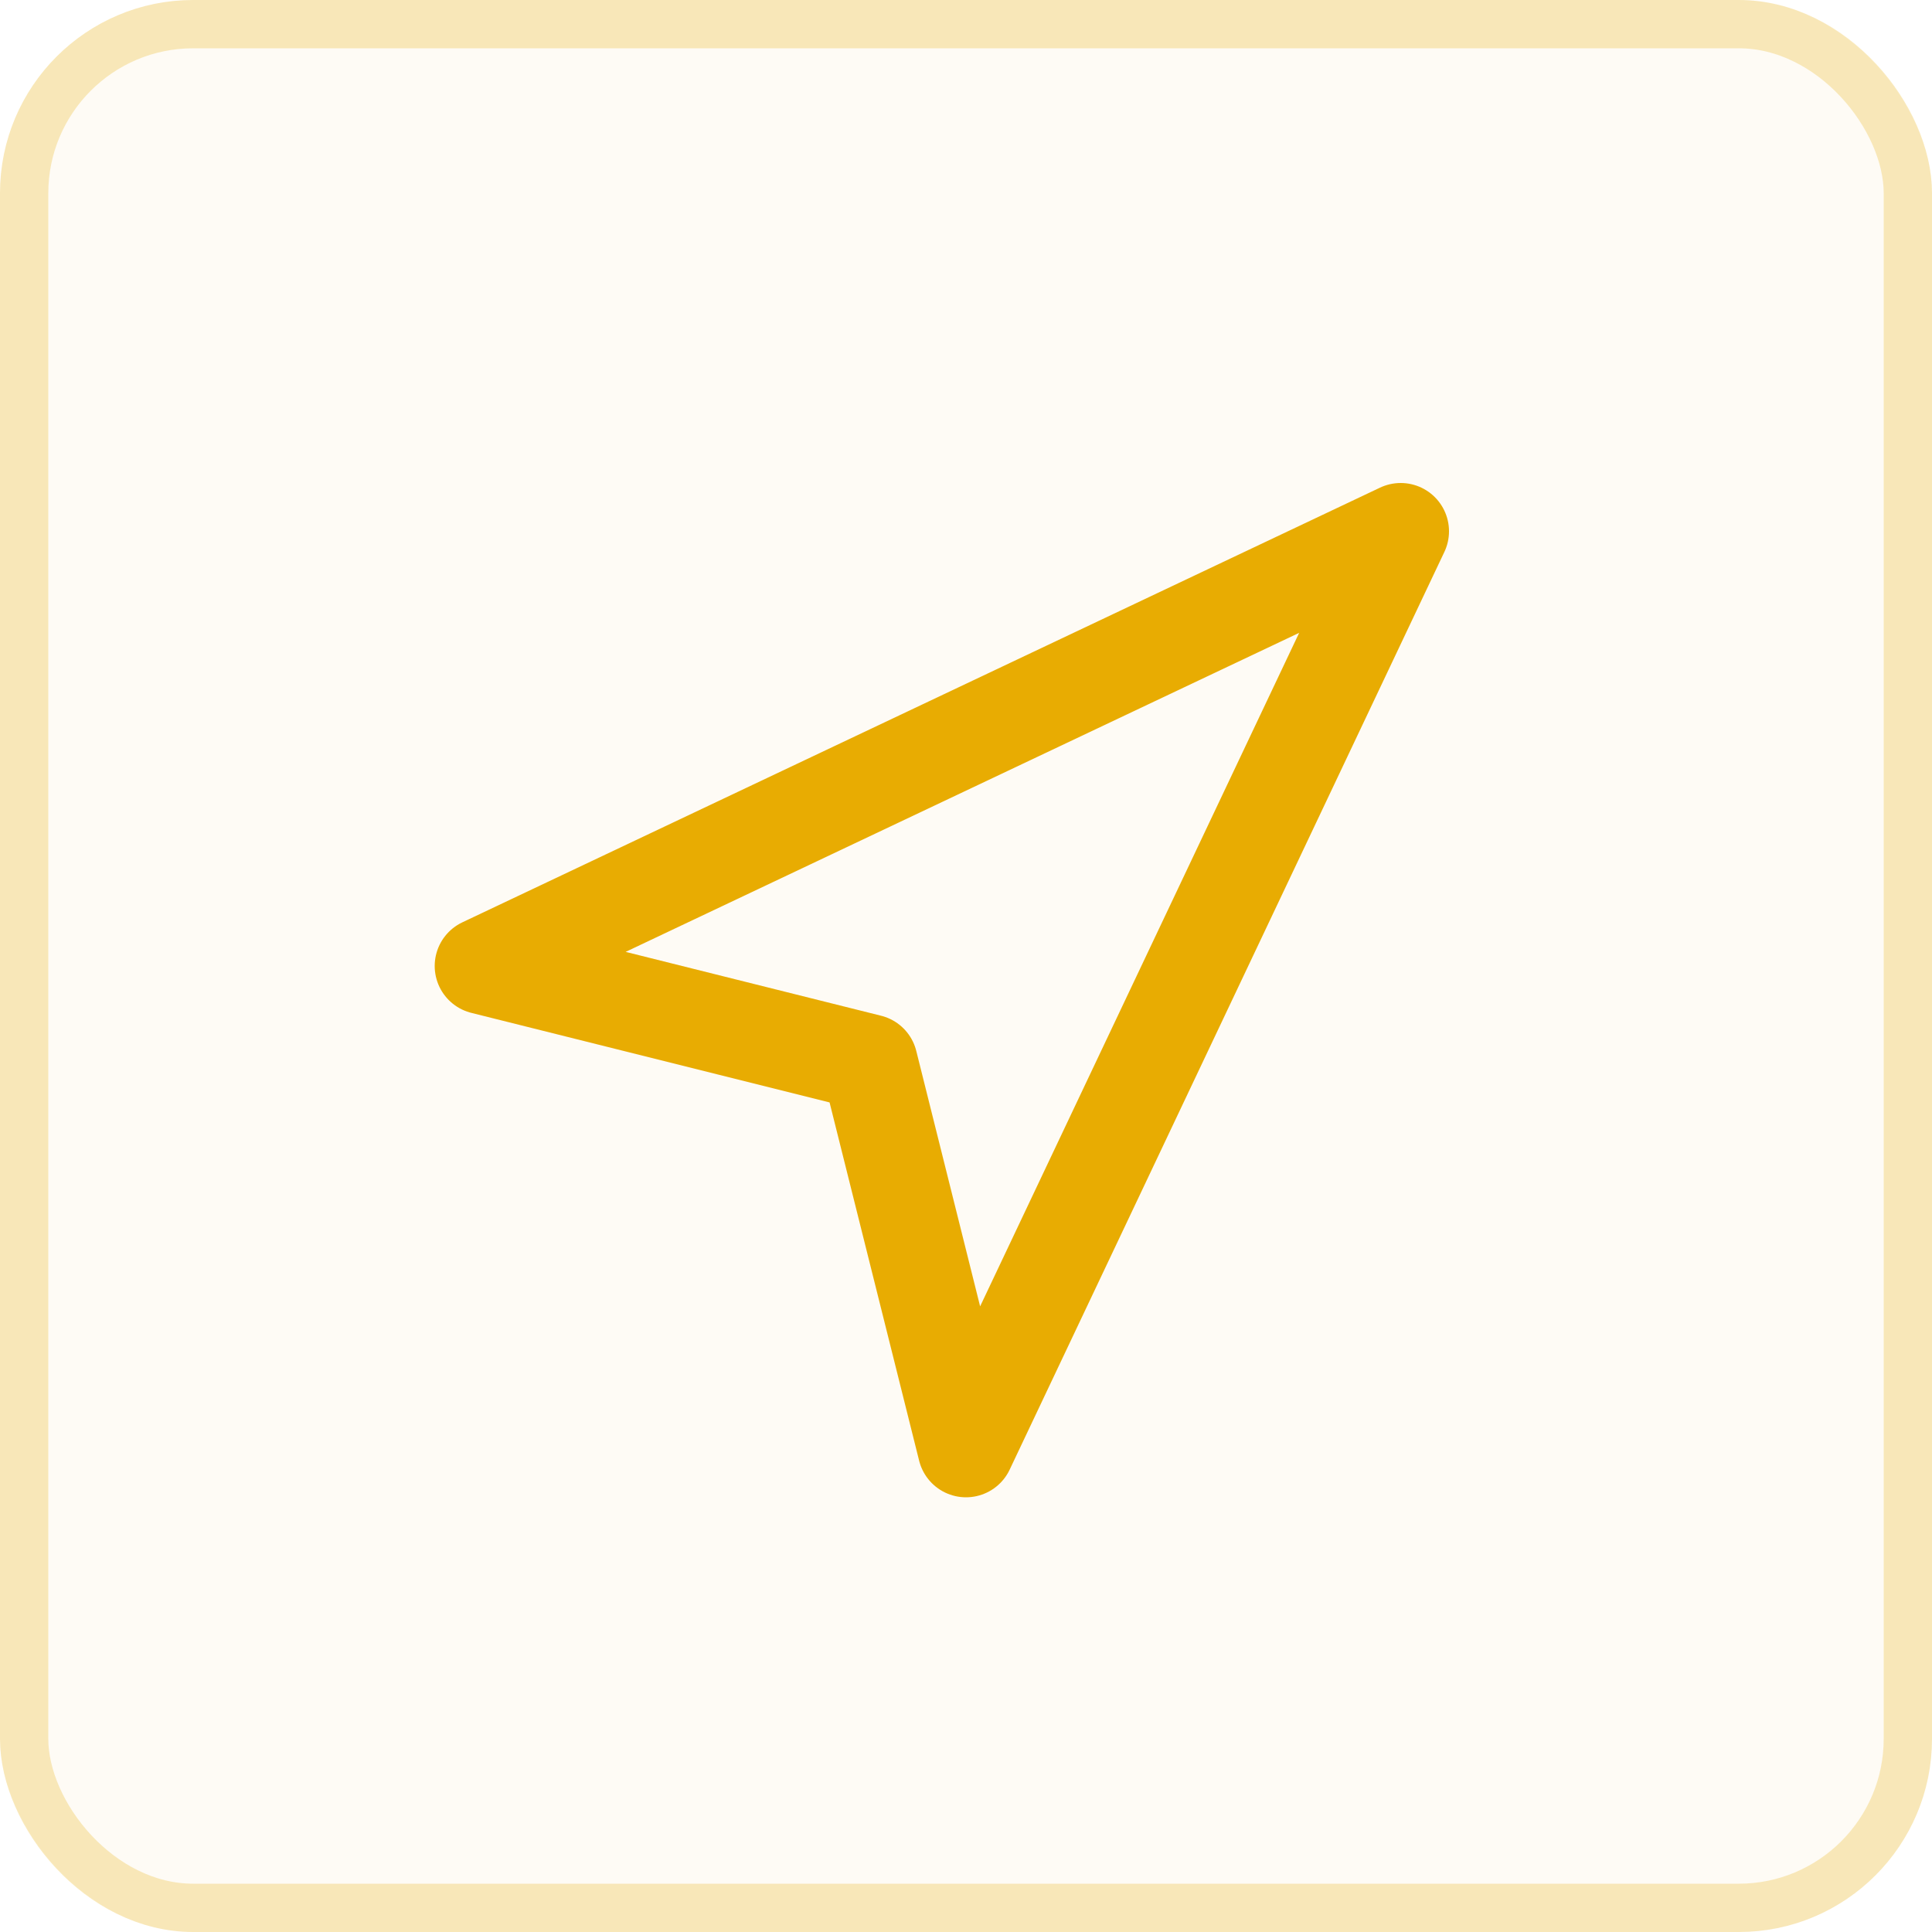 <svg width="40" height="40" viewBox="0 0 40 40" fill="none" xmlns="http://www.w3.org/2000/svg">
<rect width="40" height="40" rx="4" fill="#E8AC02" fill-opacity="0.04"/>
<path d="M10 20L29 11L20 30L18 22L10 20Z" stroke="#E8AC02" stroke-width="2" stroke-linecap="round" stroke-linejoin="round"/>
<rect x="0.5" y="0.5" width="39" height="39" rx="3.5" stroke="#E8AC02" stroke-opacity="0.25"/>
</svg>
